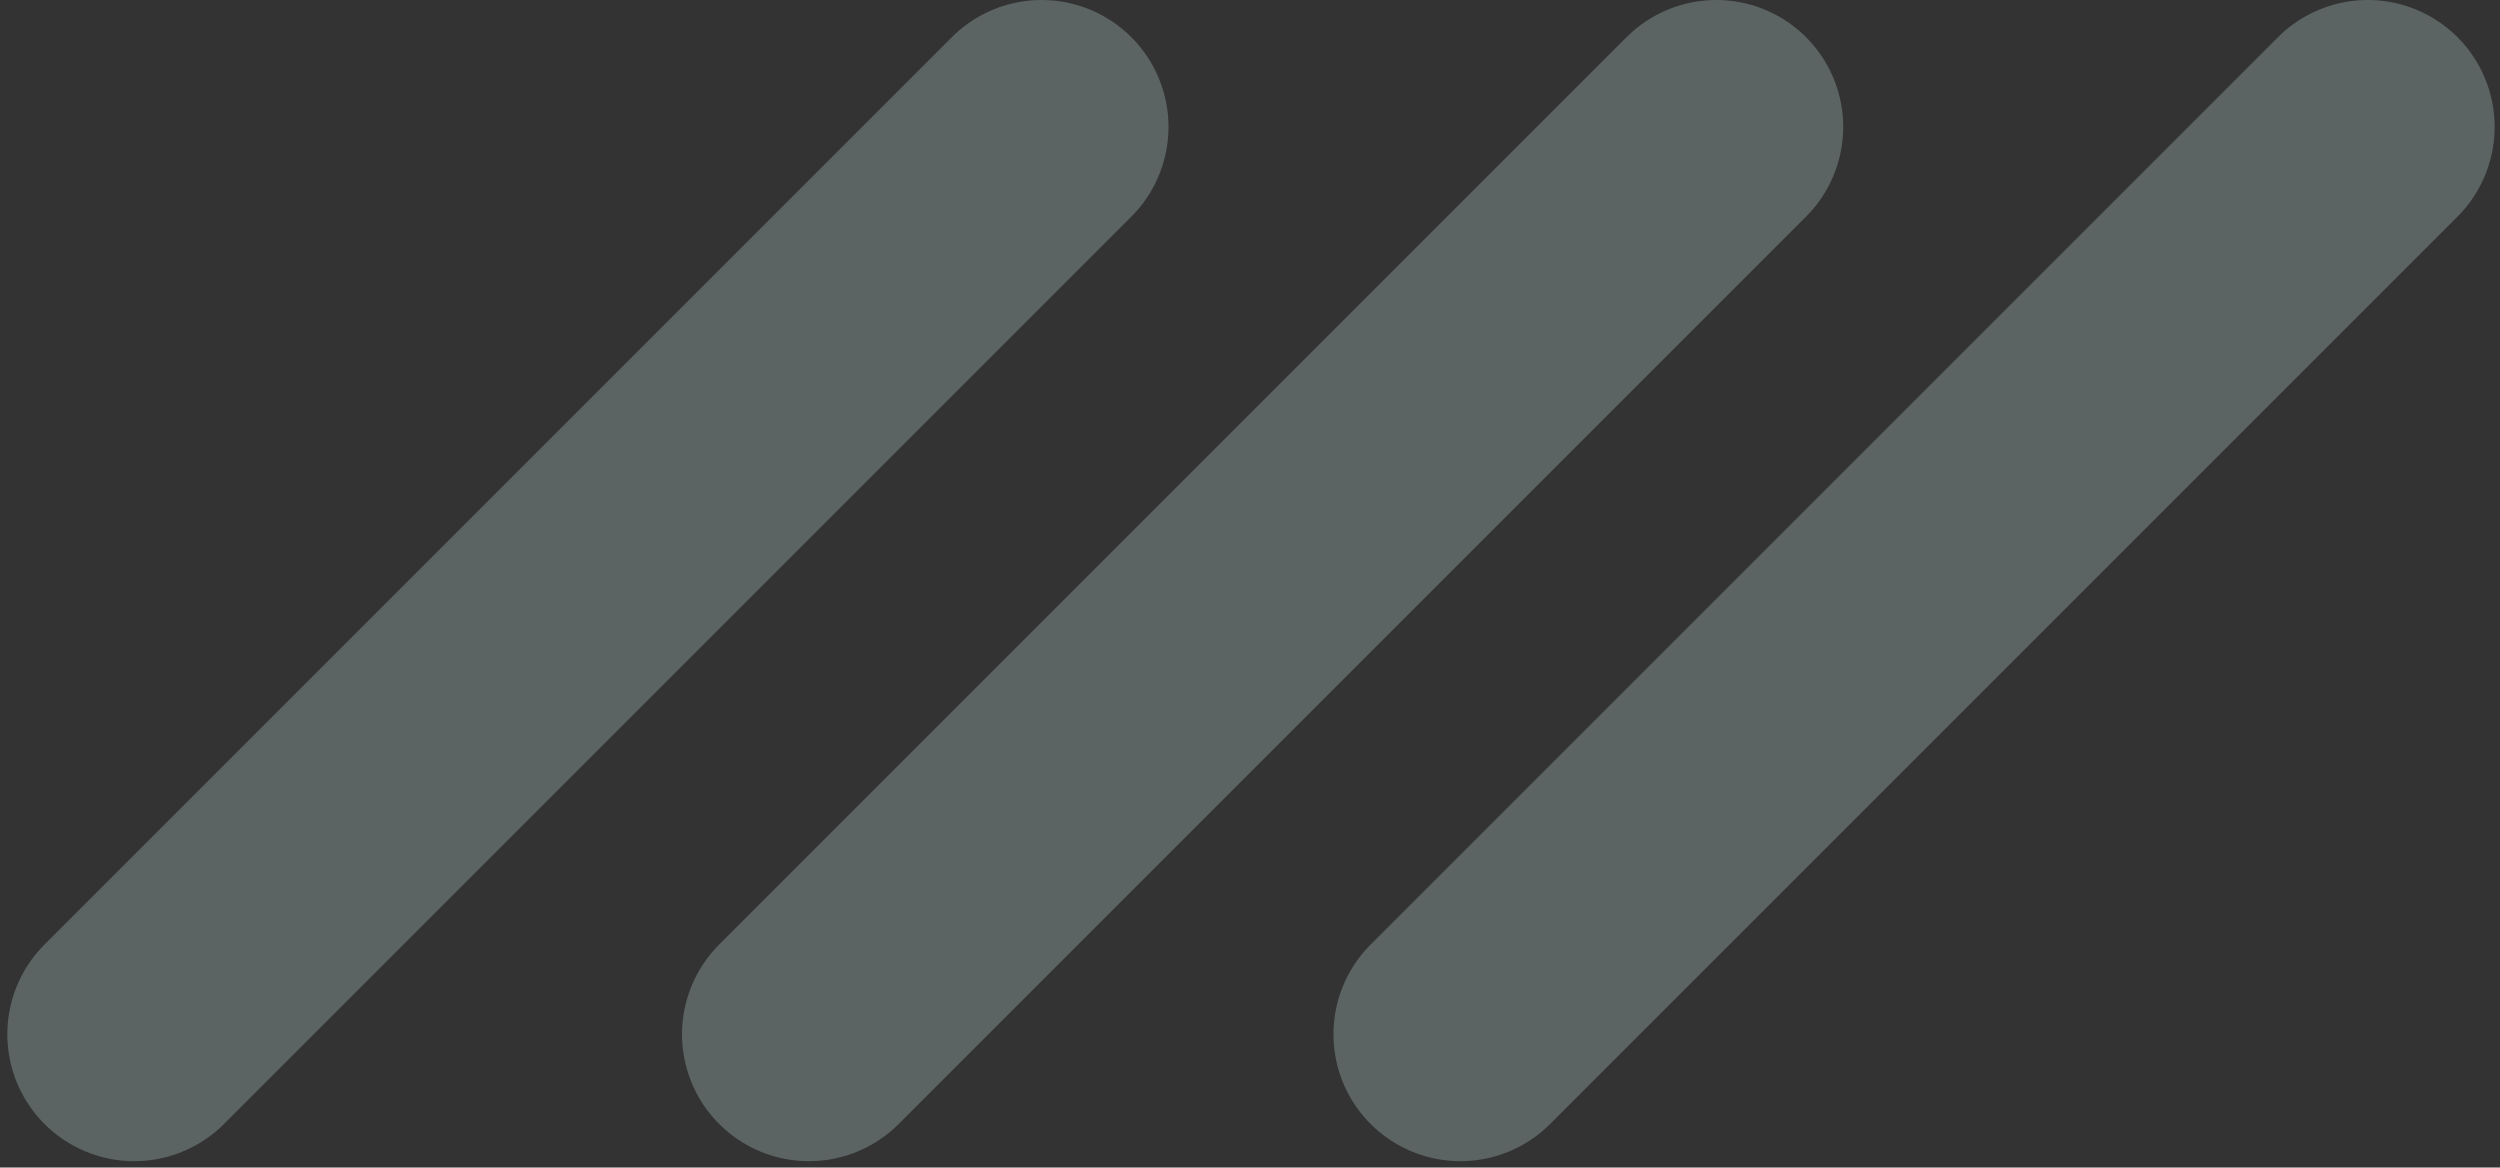 <svg xmlns="http://www.w3.org/2000/svg" width="197" height="92" viewBox="0 0 197 92"><rect x="0" y="0" width="197" height="92" fill="#333333" stroke="none"/><g><g opacity=".25"><path fill="none" stroke="#d4f8ef" stroke-linecap="round" stroke-miterlimit="50" stroke-width="20" d="M10.577 81.5l71.5-71.5"/></g><g opacity=".25"><path fill="none" stroke="#d4f8ef" stroke-linecap="round" stroke-miterlimit="50" stroke-width="20" d="M63.744 81.5l71.5-71.5"/></g><g opacity=".25"><path fill="none" stroke="#d4f8ef" stroke-linecap="round" stroke-miterlimit="50" stroke-width="20" d="M115.077 81.5l71.5-71.5"/></g></g></svg>